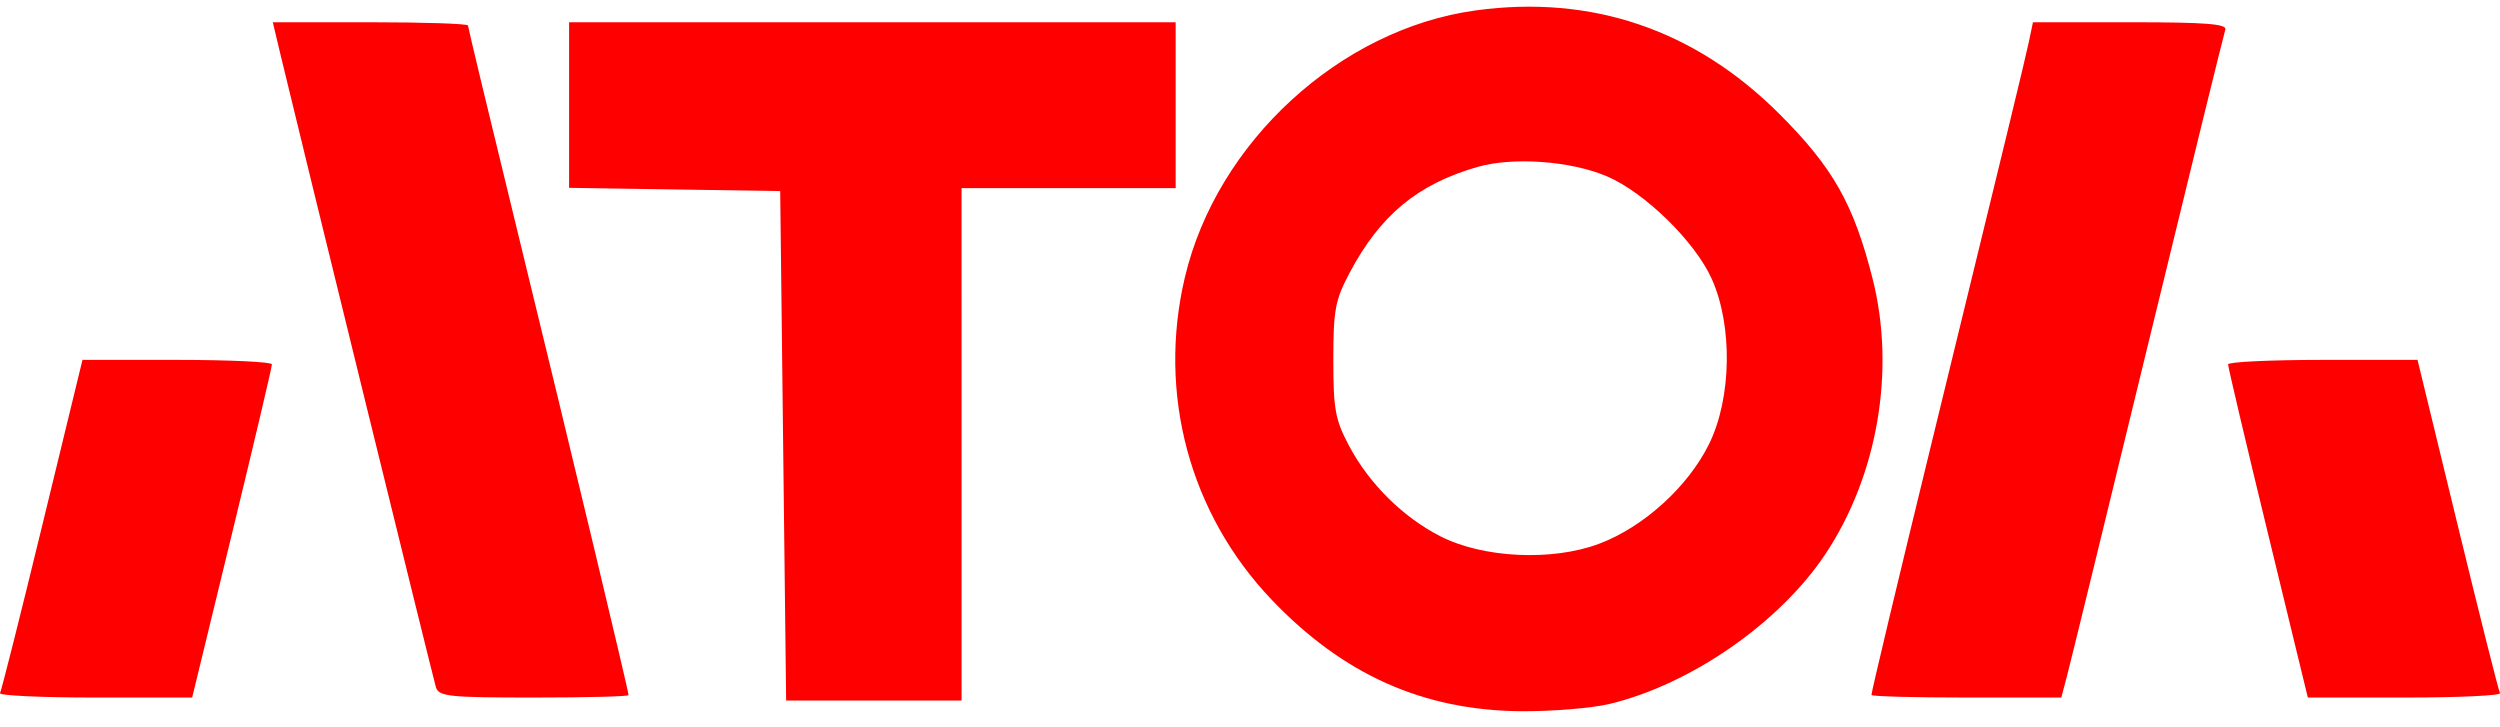 <svg width="110" height="32" viewBox="0 0 110 32" fill="none" xmlns="http://www.w3.org/2000/svg">
<path fill-rule="evenodd" clip-rule="evenodd" d="M64.924 0.459C58.961 1.278 53.542 6.253 52.135 12.2C50.922 17.326 52.344 22.607 55.956 26.391C59.093 29.678 62.604 31.251 66.895 31.293C68.268 31.306 70.039 31.162 70.831 30.971C74.409 30.11 78.317 27.393 80.323 24.372C82.621 20.909 83.413 16.277 82.394 12.261C81.559 8.973 80.654 7.373 78.29 5.011C74.581 1.305 70.035 -0.244 64.924 0.459ZM12.36 2.478C13.18 5.914 19.052 29.816 19.18 30.236C19.304 30.645 19.744 30.692 23.487 30.692C25.78 30.692 27.656 30.644 27.656 30.586C27.656 30.399 25.143 19.903 22.832 10.44C21.6 5.394 20.591 1.201 20.591 1.122C20.591 1.043 18.659 0.979 16.297 0.979H12.003L12.36 2.478ZM25.04 4.622V8.265L29.684 8.336L34.329 8.407L34.459 19.615L34.59 30.822H38.45H42.31L42.31 19.549L42.309 8.277H47.019H51.729V4.628V0.979H38.384H25.04V4.622ZM89.273 1.826C89.112 2.592 88.235 6.209 84.96 19.615C83.519 25.513 82.344 30.438 82.344 30.578C82.344 30.641 84.223 30.692 86.52 30.692H90.697L90.955 29.714C91.097 29.177 92.695 22.638 94.507 15.184C96.319 7.73 97.852 1.484 97.914 1.305C98.001 1.053 97.055 0.979 93.739 0.979H89.45L89.273 1.826ZM70.704 7.758C72.368 8.468 74.574 10.624 75.314 12.264C76.244 14.325 76.194 17.515 75.199 19.537C74.275 21.415 72.317 23.191 70.36 23.926C68.296 24.702 65.253 24.558 63.373 23.595C61.72 22.748 60.247 21.287 59.358 19.615C58.75 18.47 58.666 18.011 58.666 15.835C58.666 13.651 58.749 13.203 59.37 12.028C60.722 9.47 62.373 8.101 65.015 7.344C66.58 6.896 69.119 7.081 70.704 7.758ZM1.871 23.068C0.905 27.046 0.063 30.389 0.001 30.496C-0.06 30.604 1.817 30.692 4.172 30.692H8.455L10.213 23.459C11.18 19.481 11.968 16.139 11.964 16.031C11.96 15.923 10.083 15.835 7.792 15.835H3.629L1.871 23.068ZM98.036 16.031C98.032 16.139 98.82 19.481 99.787 23.459L101.545 30.692H105.828C108.183 30.692 110.06 30.604 109.999 30.496C109.937 30.389 109.095 27.046 108.129 23.068L106.371 15.835H102.208C99.917 15.835 98.04 15.923 98.036 16.031Z" fill="#FF0000"/>
</svg>

